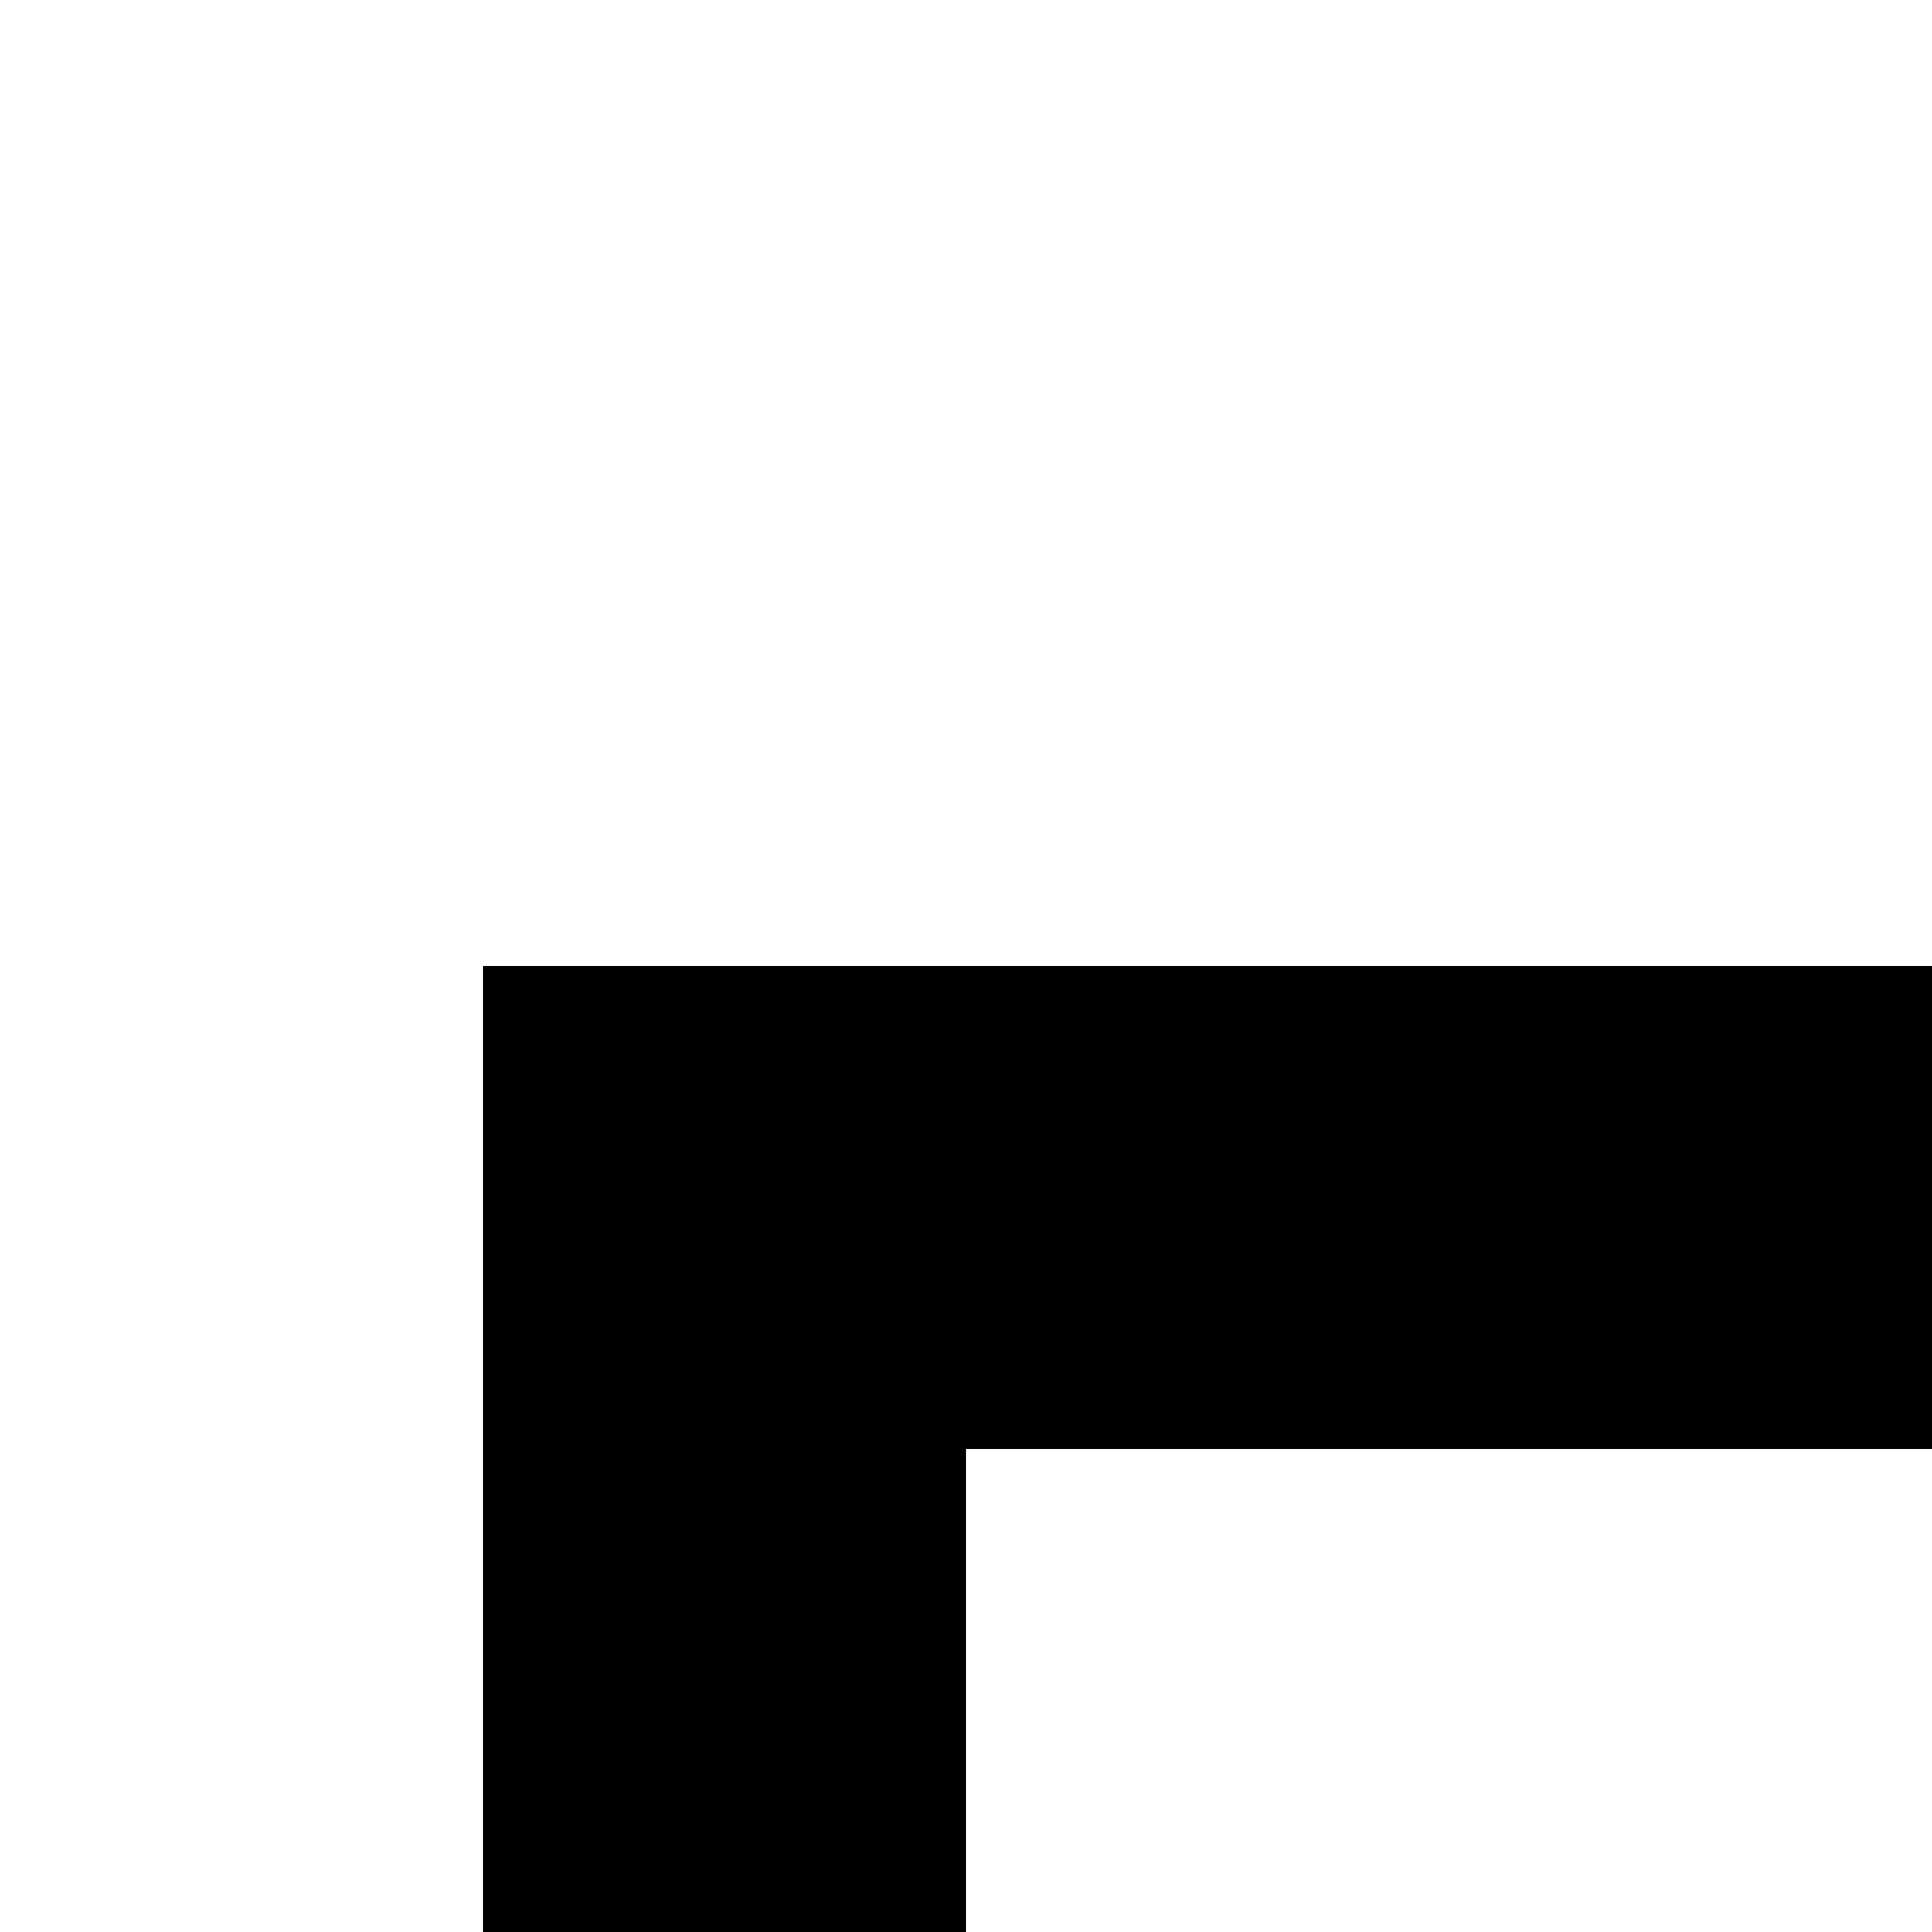 <svg xmlns="http://www.w3.org/2000/svg" version="1.1" viewBox="0 0 512 512" fill="currentColor"><path fill="currentColor" d="M1600 1024h192v896H128V256h896v192L1472 0l576 576zm-546-448l418 418l418-418l-418-418zm-30 128v320h320zm-768 320h640V384H256zm640 128H256v640h640zm128 0v640h640v-640z"/></svg>
